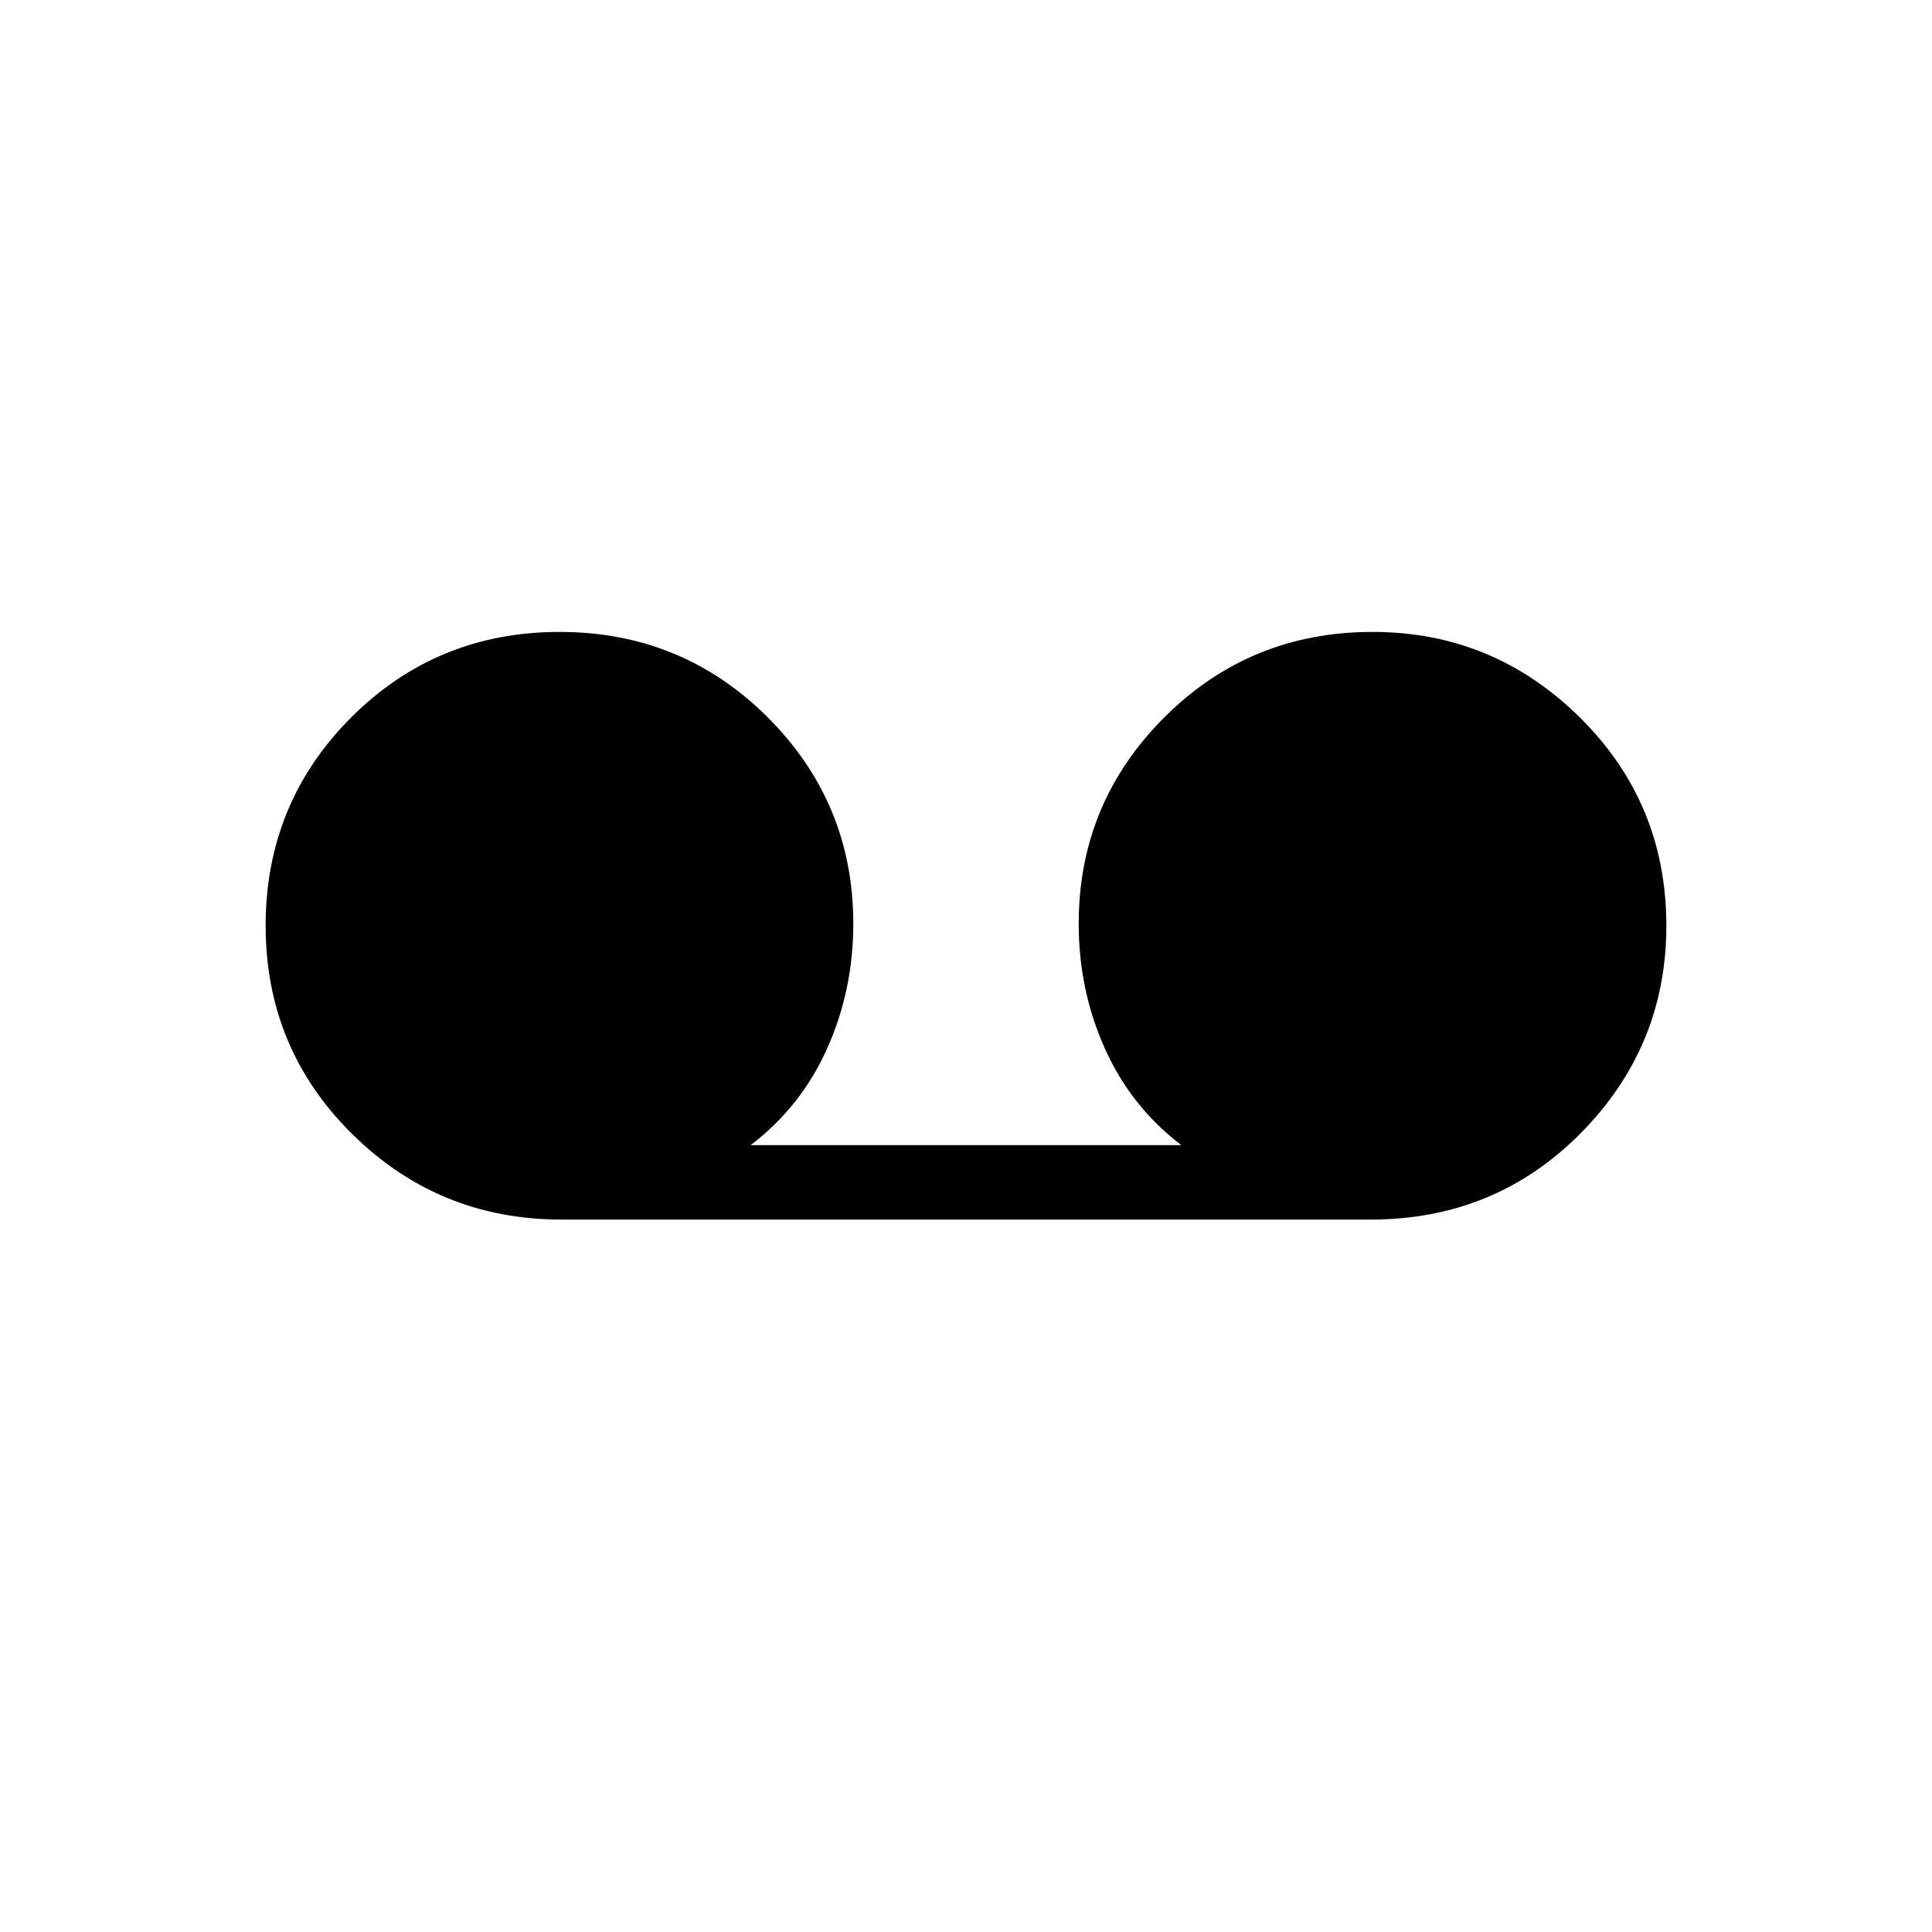 <svg xmlns="http://www.w3.org/2000/svg" height="24" width="24"><path d="M6.975 15.15q-1.525 0-2.6-1.063Q3.3 13.025 3.3 11.5q0-1.525 1.063-2.588Q5.425 7.85 6.95 7.85q1.525 0 2.588 1.062Q10.6 9.975 10.6 11.475q0 .825-.325 1.55-.325.725-.95 1.2h5.35q-.625-.475-.95-1.2-.325-.725-.325-1.55 0-1.5 1.063-2.563Q15.525 7.85 17.05 7.85q1.5 0 2.575 1.062Q20.7 9.975 20.7 11.5q0 1.5-1.062 2.575-1.063 1.075-2.613 1.075Z"/></svg>